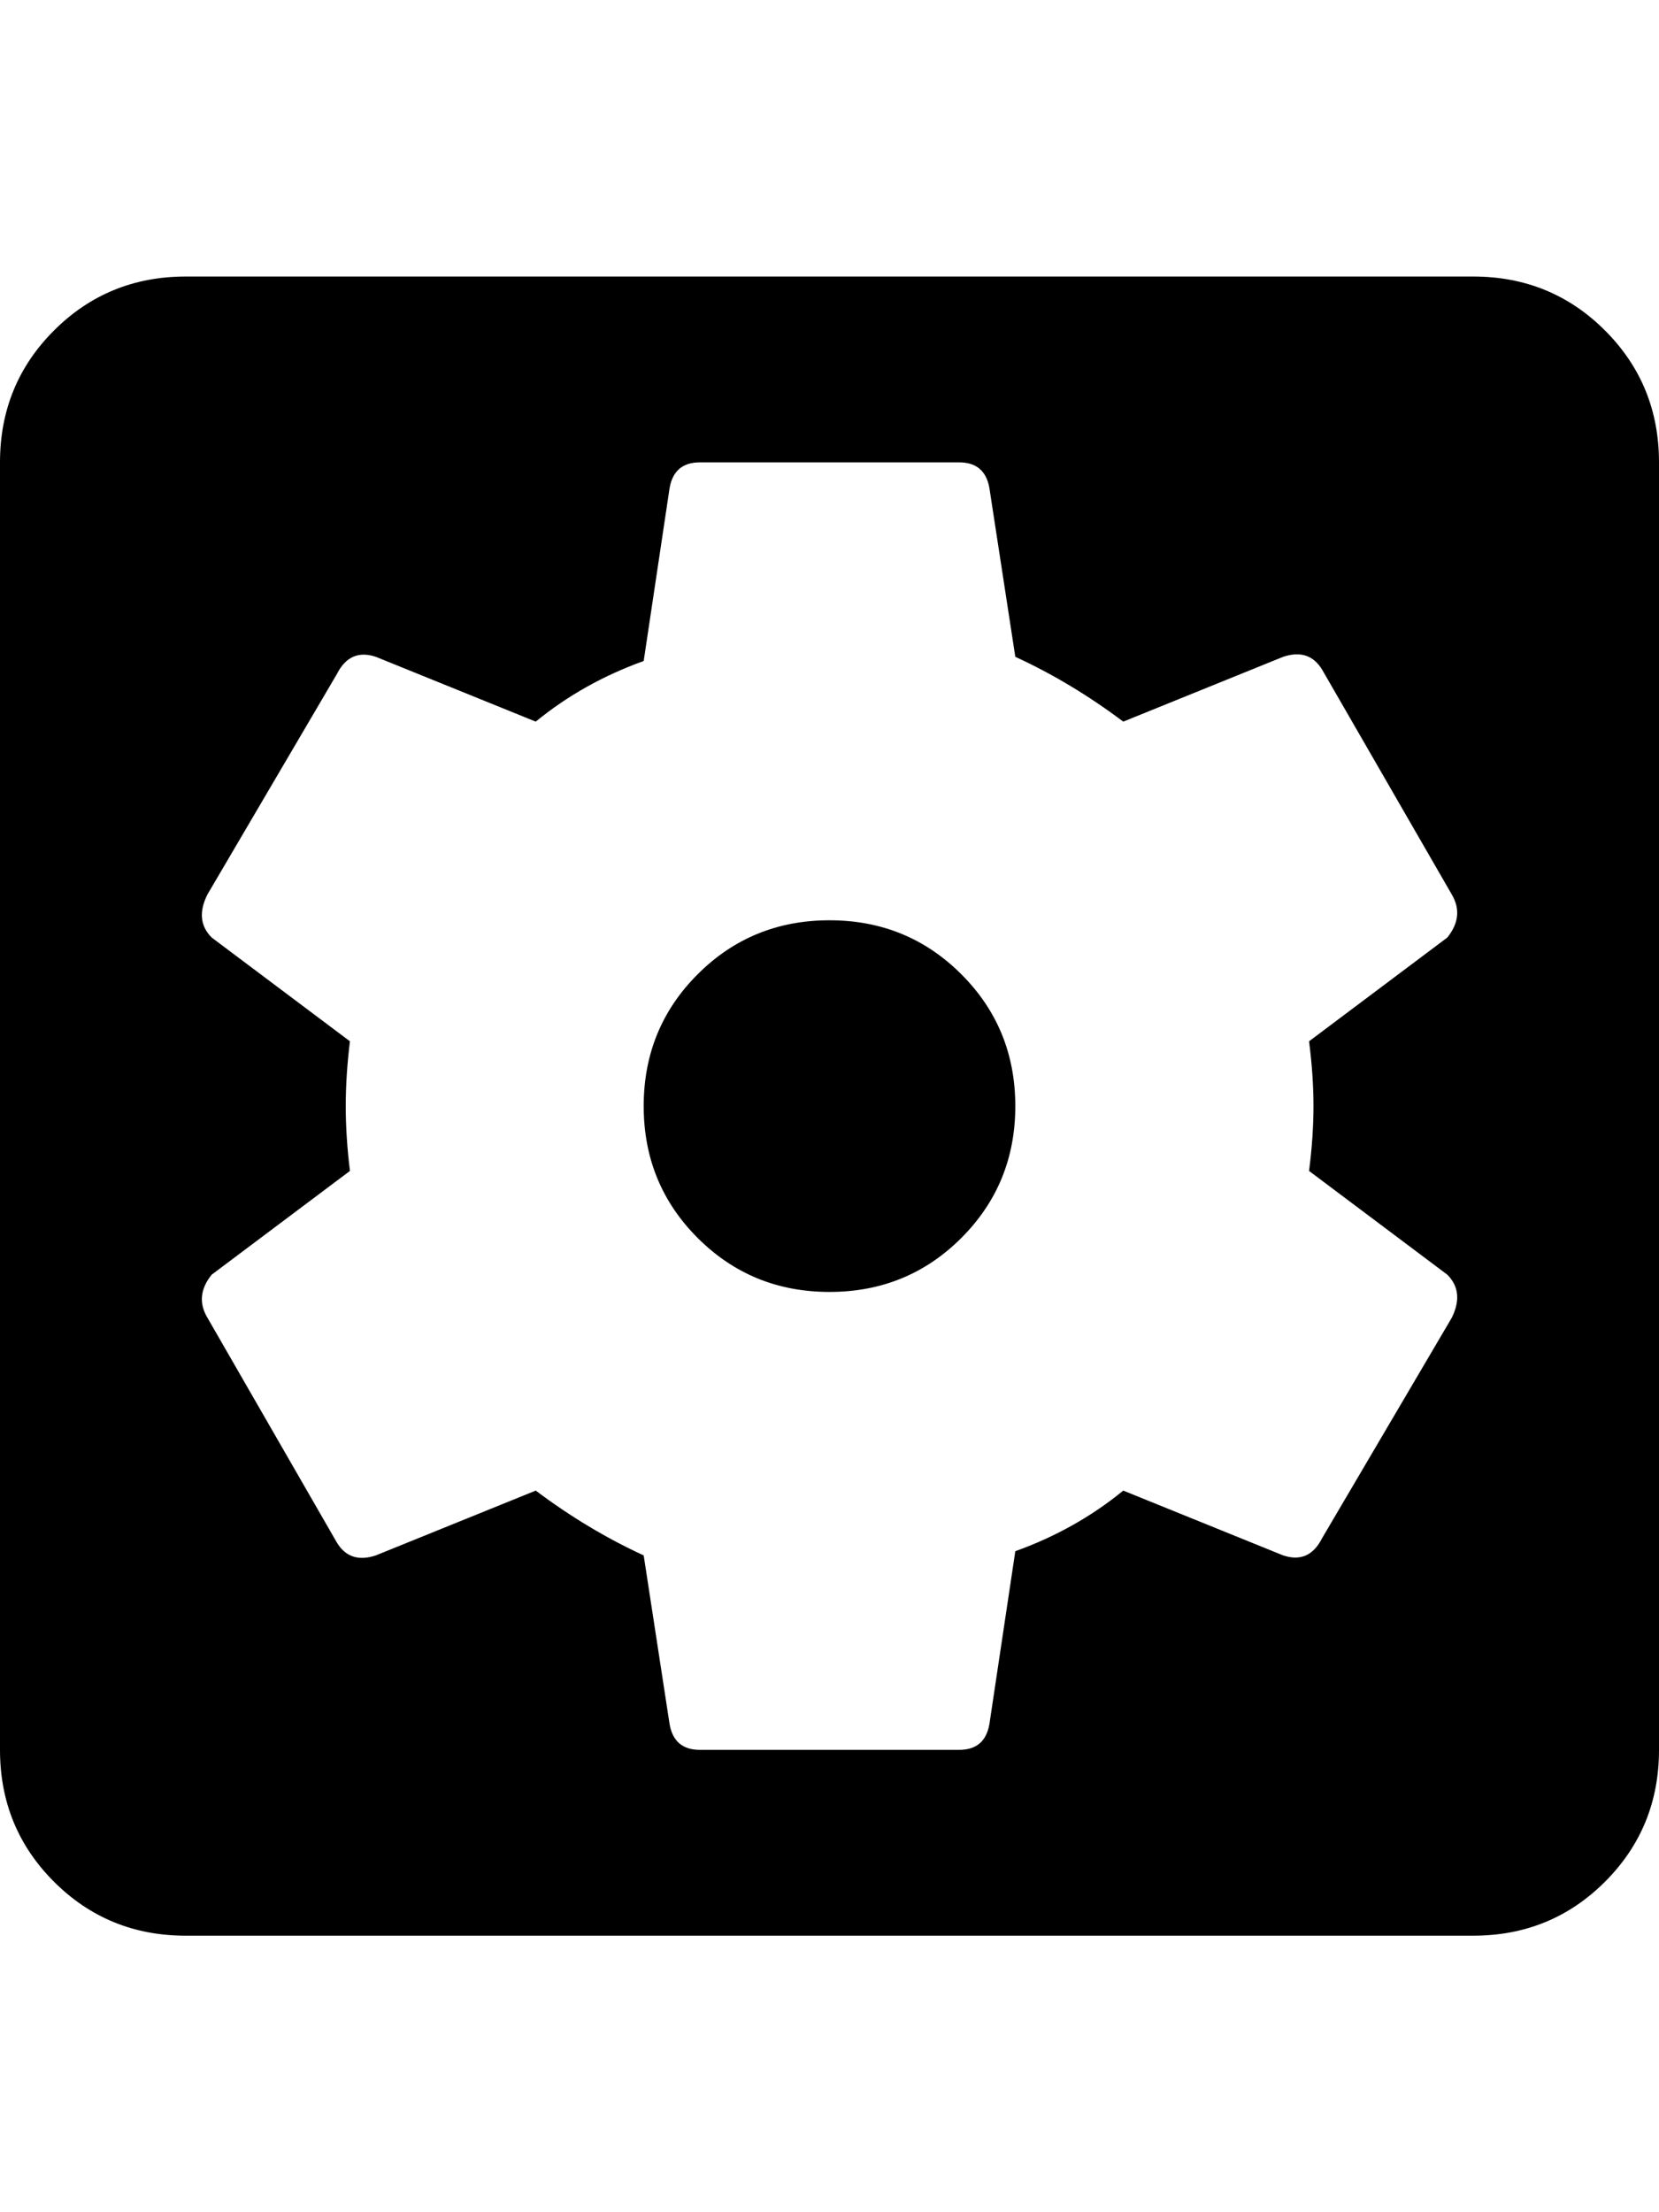 <svg height="1000" width="750.0" xmlns="http://www.w3.org/2000/svg"><path d="m375 416q35.2 0 59.6 24.4t24.4 59.6-24.4 59.6-59.6 24.4-59.6-24.4-24.4-59.6 24.4-59.6 59.6-24.4z m291-291q35.2 0 59.6 24.4t24.4 59.6v582q0 35.2-24.4 59.6t-59.6 24.4h-582q-35.2 0-59.6-24.4t-24.4-59.6v-582q0-35.2 24.4-59.6t59.6-24.4h582z m-72.2 375q0-13.7-2-29.3l62.5-46.9q7.8-9.7 2-19.5l-58.6-101.6q-5.9-9.7-17.6-5.8l-72.3 29.3q-23.4-17.6-48.8-29.3l-11.7-76.2q-2-11.7-13.7-11.7h-117.2q-11.7 0-13.7 11.7l-11.7 78.1q-27.3 9.8-48.8 27.4l-72.3-29.3q-11.7-3.9-17.6 7.8l-58.5 99.6q-5.9 11.7 1.9 19.5l62.5 46.9q-1.9 15.6-1.9 29.3t1.9 29.3l-62.5 46.9q-7.8 9.7-1.9 19.5l58.5 101.6q5.9 9.7 17.6 5.8l72.3-29.3q23.4 17.6 48.8 29.3l11.7 76.2q2 11.7 13.7 11.7h117.2q11.7 0 13.7-11.7l11.7-78.1q27.3-9.8 48.8-27.4l72.3 29.3q11.7 3.9 17.6-7.8l58.6-99.6q5.8-11.7-2-19.5l-62.5-46.9q2-15.6 2-29.3z" /></svg>